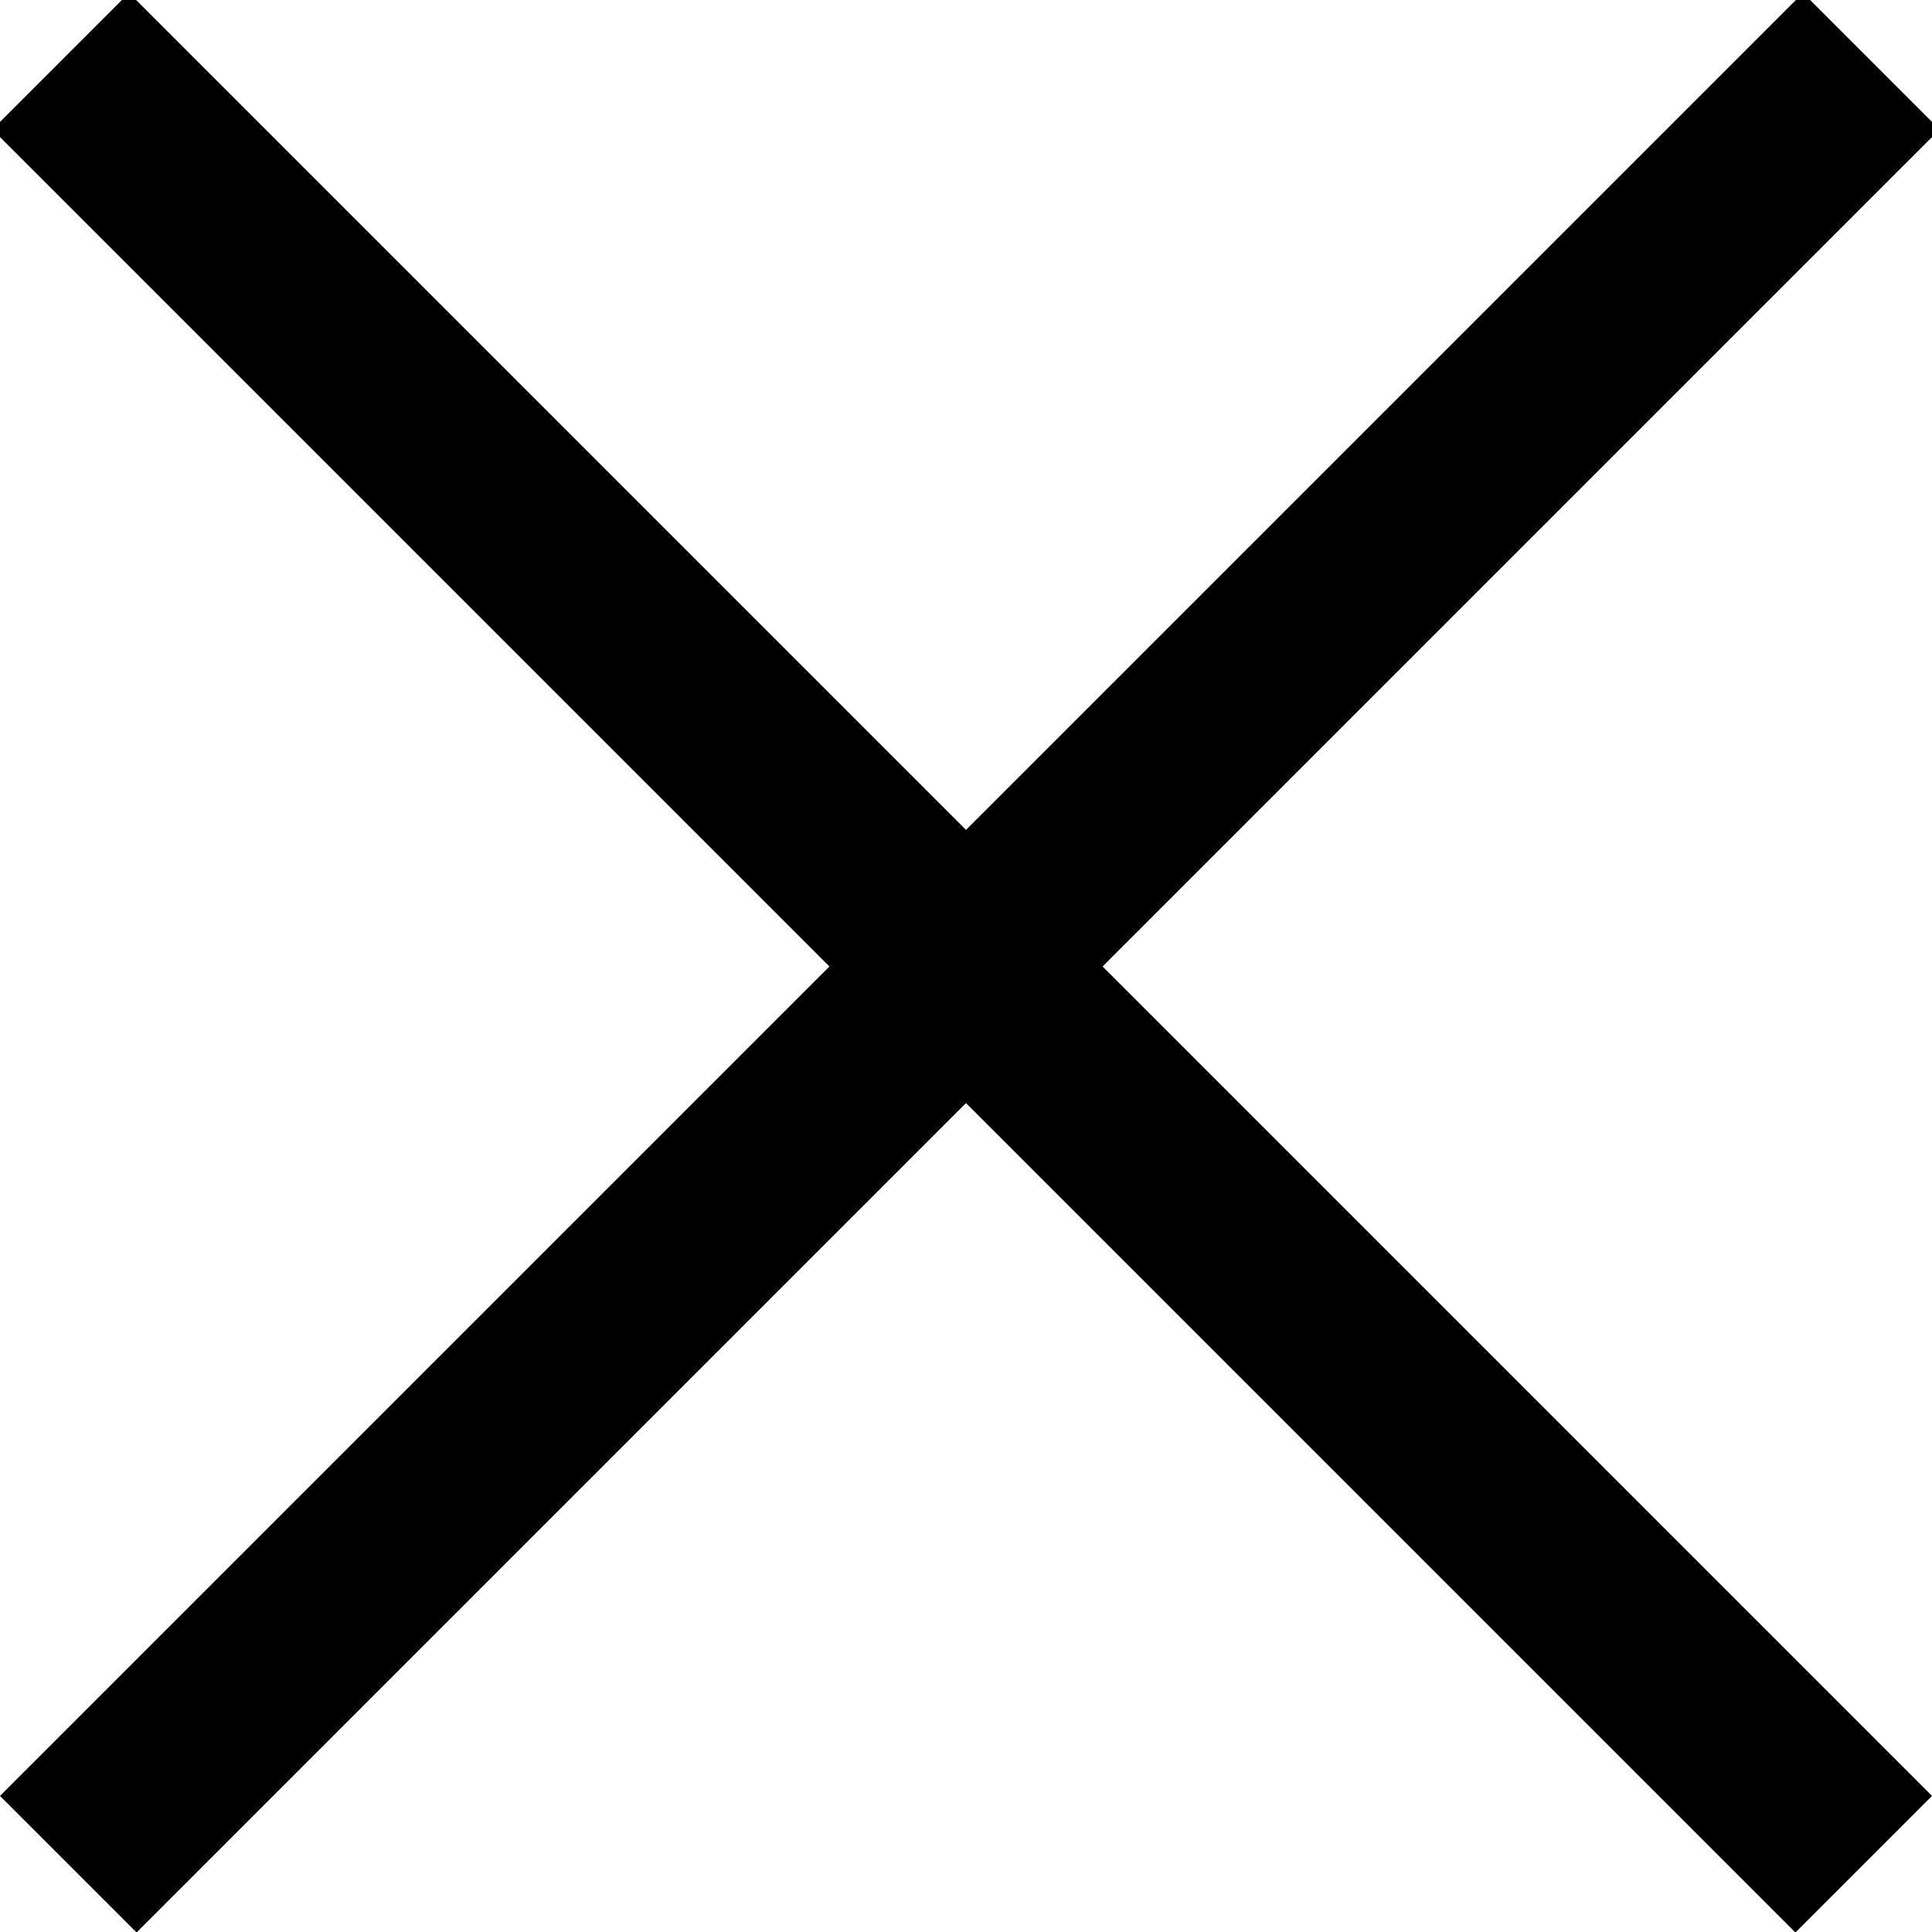 <svg viewBox="0 0 25 25" xmlns="http://www.w3.org/2000/svg">
  <g id="cross" fill="currentColor">
    <rect width="33" height="2.5" transform="matrix(0.707 -0.707 0.707 0.707 0 23.239)" />
    <rect width="33" height="2.5" transform="matrix(-0.707 -0.707 -0.707 0.707 25 23.239)" />
  </g>
</svg>
